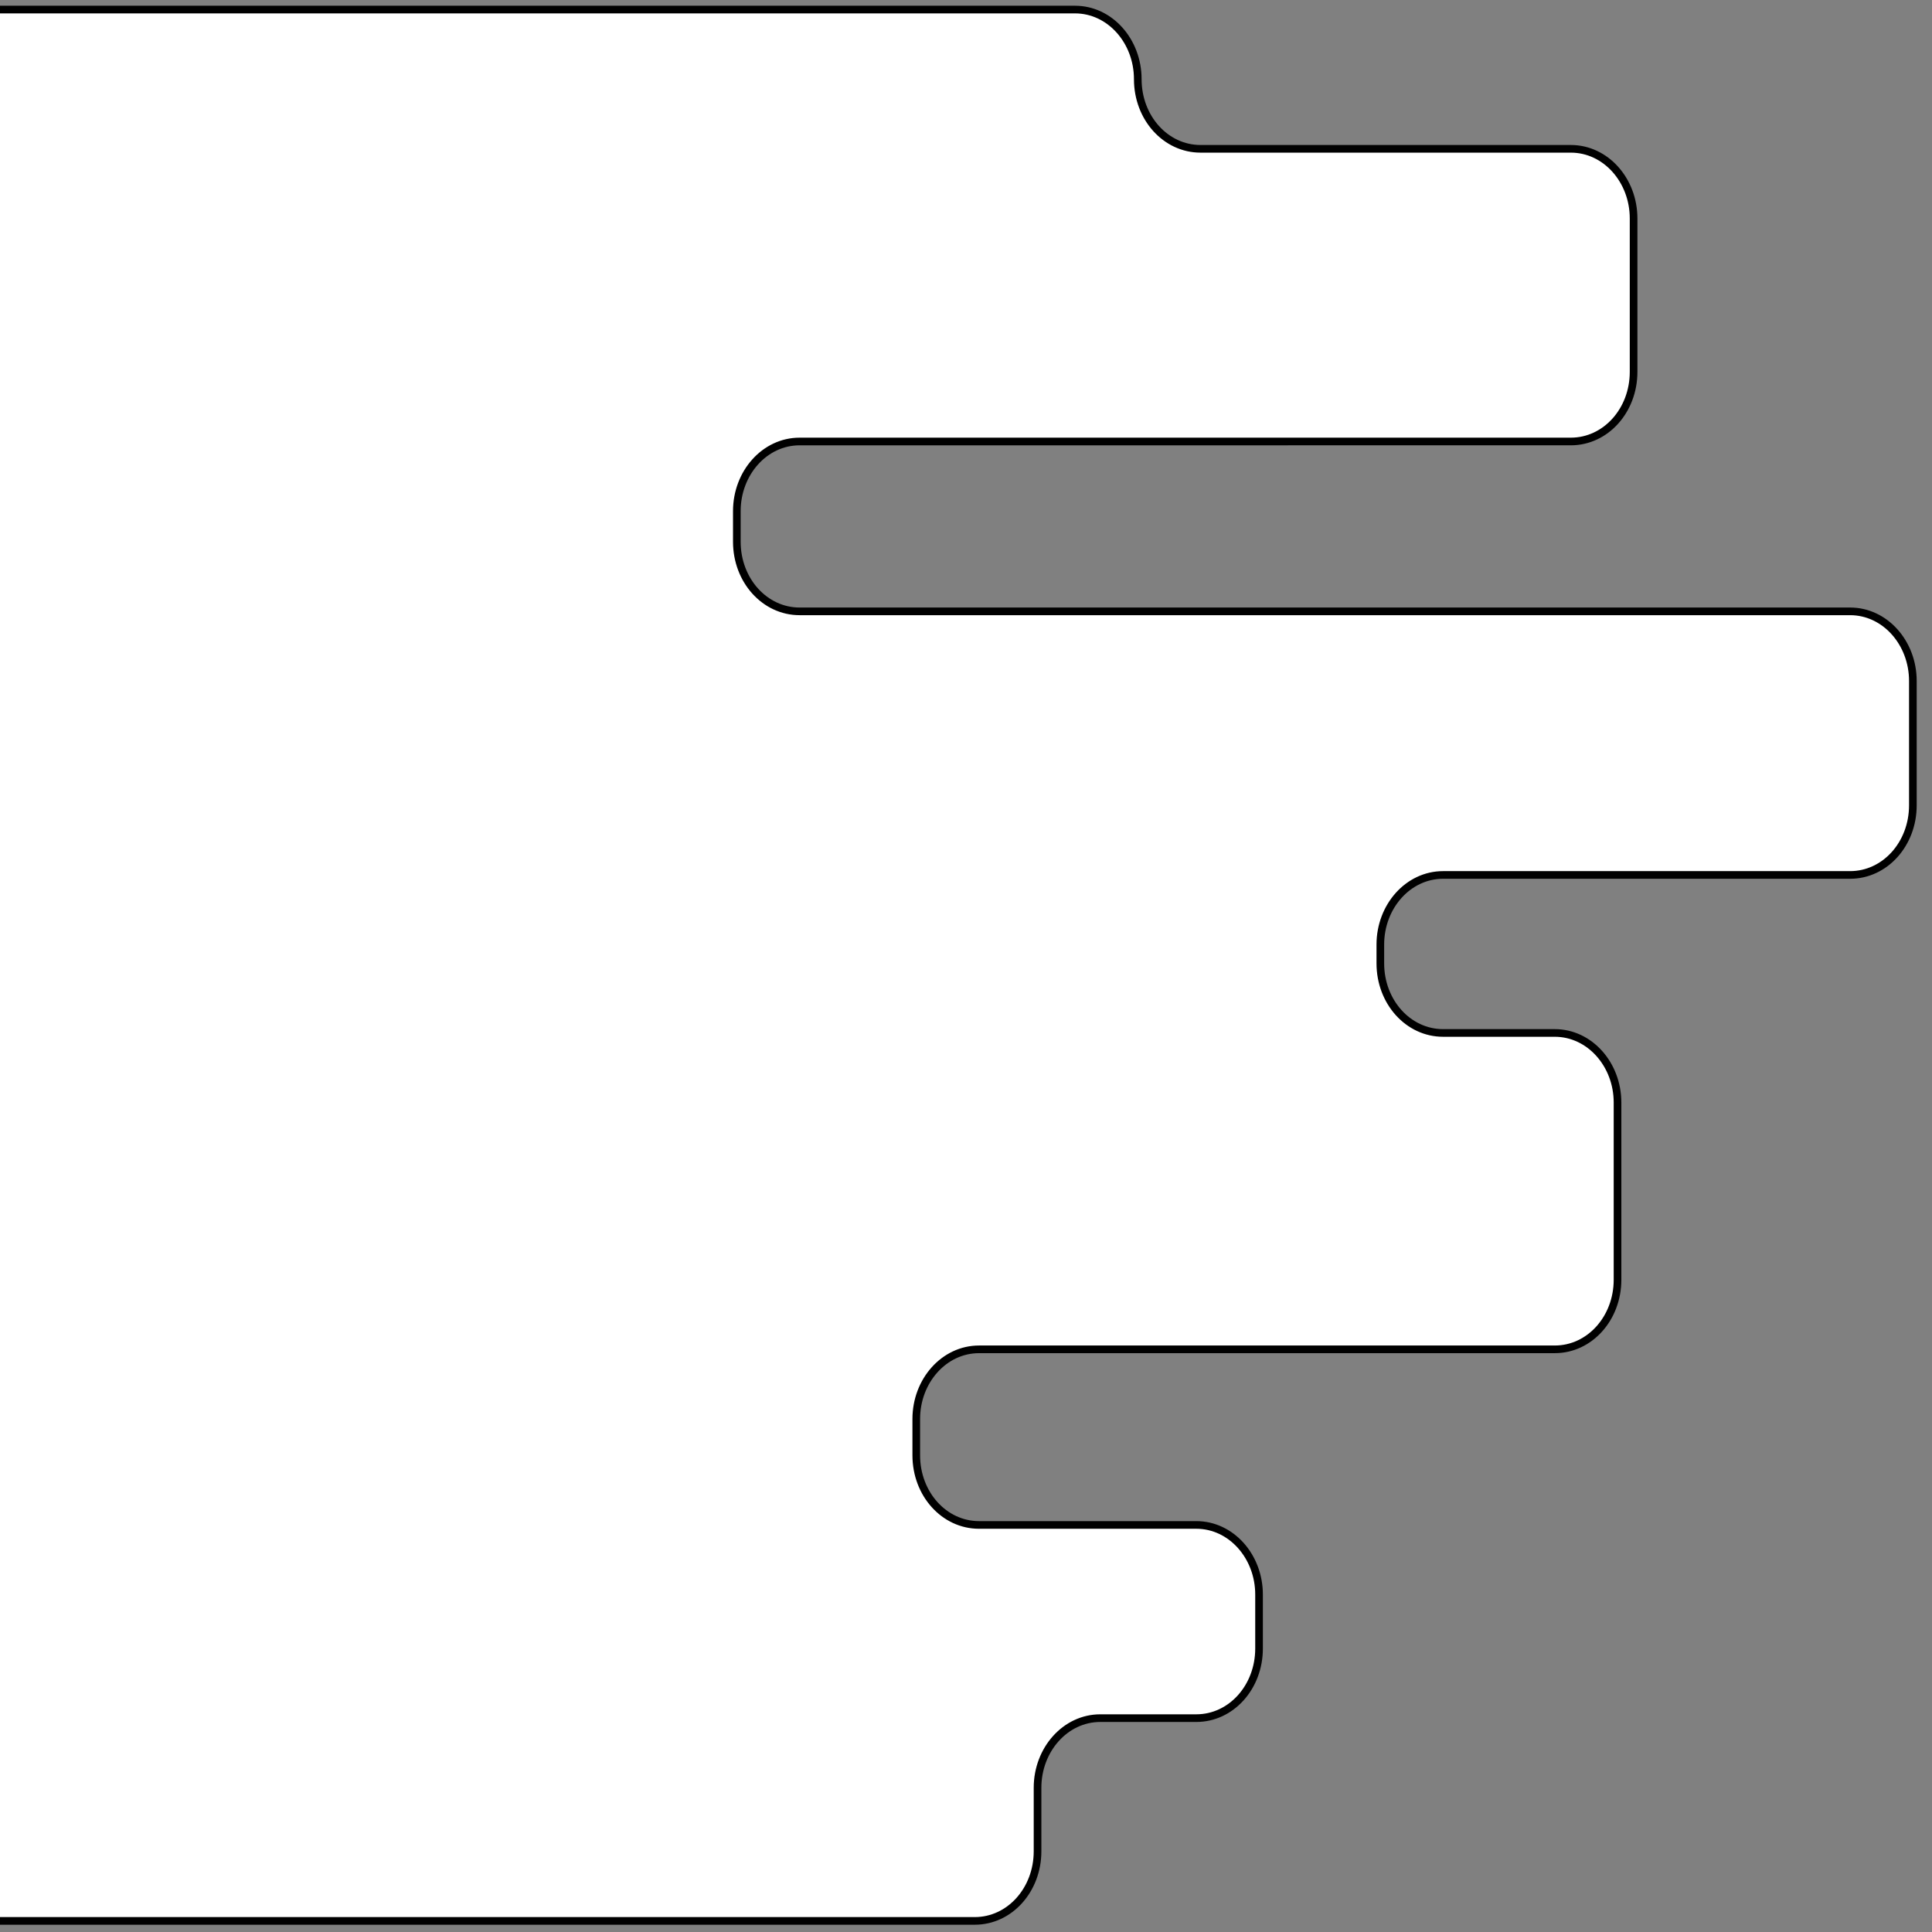 <?xml version="1.0" encoding="utf-8"?>
<!-- Generator: Adobe Illustrator 23.1.0, SVG Export Plug-In . SVG Version: 6.00 Build 0)  -->
<svg version="1.1" id="Layer_1" xmlns="http://www.w3.org/2000/svg" xmlns:xlink="http://www.w3.org/1999/xlink" x="0px" y="0px"
	 viewBox="0 0 505 505" style="enable-background:new 0 0 505 505;" xml:space="preserve">
<rect x="0" y="0" width="505" height="505" fill="#808080" stroke="none"/>
<style type="text/css">
	.st0{fill:#FFFFFF;stroke:#000000;stroke-width:2;stroke-miterlimit:10;}
	.st1{display:none;fill:#FFFFFF;stroke:#000000;stroke-width:2;stroke-miterlimit:10;}
</style>
<path class="st0" d="M0,2.5h281c9.1,0,16.4,8.2,16.4,18.2v0c0,10.1,7.3,18.2,16.4,18.2h96.8c9.1,0,16.4,8.2,16.4,18.2v40.1
	c0,10.1-7.3,18.2-16.4,18.2H209c-9.1,0-16.4,8.2-16.4,18.2v8c0,10.1,7.3,18.2,16.4,18.2h274.6c9.1,0,16.4,8.2,16.4,18.2v32.5
	c0,10.1-7.3,18.2-16.4,18.2H377.2c-9.1,0-16.4,8.2-16.4,18.2v4.9c0,10.1,7.3,18.2,16.4,18.2h29.2c9.1,0,16.4,8.2,16.4,18.2v46.3
	c0,10.1-7.3,18.2-16.4,18.2H255.9c-9.1,0-16.4,8.2-16.4,18.2v9.5c0,10.1,7.3,18.2,16.4,18.2h56.8c9.1,0,16.4,8.2,16.4,18.2v14.1
	c0,10.1-7.3,18.2-16.4,18.2h-25.1c-9.1,0-16.4,8.2-16.4,18.2v16.6c0,10.1-7.3,18.2-16.4,18.2H0"/>
<path class="st1" d="M502.5,502.5h-281c-9.1,0-16.4-8.2-16.4-18.2v0c0-10.1-7.3-18.2-16.4-18.2H91.9c-9.1,0-16.4-8.2-16.4-18.2
	v-40.1c0-10.1,7.3-18.2,16.4-18.2h201.5c9.1,0,16.4-8.2,16.4-18.2v-8c0-10.1-7.3-18.2-16.4-18.2H18.9c-9.1,0-16.4-8.2-16.4-18.2
	v-32.5c0-10.1,7.3-18.2,16.4-18.2h106.4c9.1,0,16.4-8.2,16.4-18.2V253c0-10.1-7.3-18.2-16.4-18.2H96.1c-9.1,0-16.4-8.2-16.4-18.2
	v-46.3c0-10.1,7.3-18.2,16.4-18.2h150.5c9.1,0,16.4-8.2,16.4-18.2v-9.5c0-10.1-7.3-18.2-16.4-18.2h-56.8c-9.1,0-16.4-8.2-16.4-18.2
	V73.7c0-10.1,7.3-18.2,16.4-18.2h25.1c9.1,0,16.4-8.2,16.4-18.2V20.7c0-10.1,7.3-18.2,16.4-18.2h254.8"/>
</svg>

